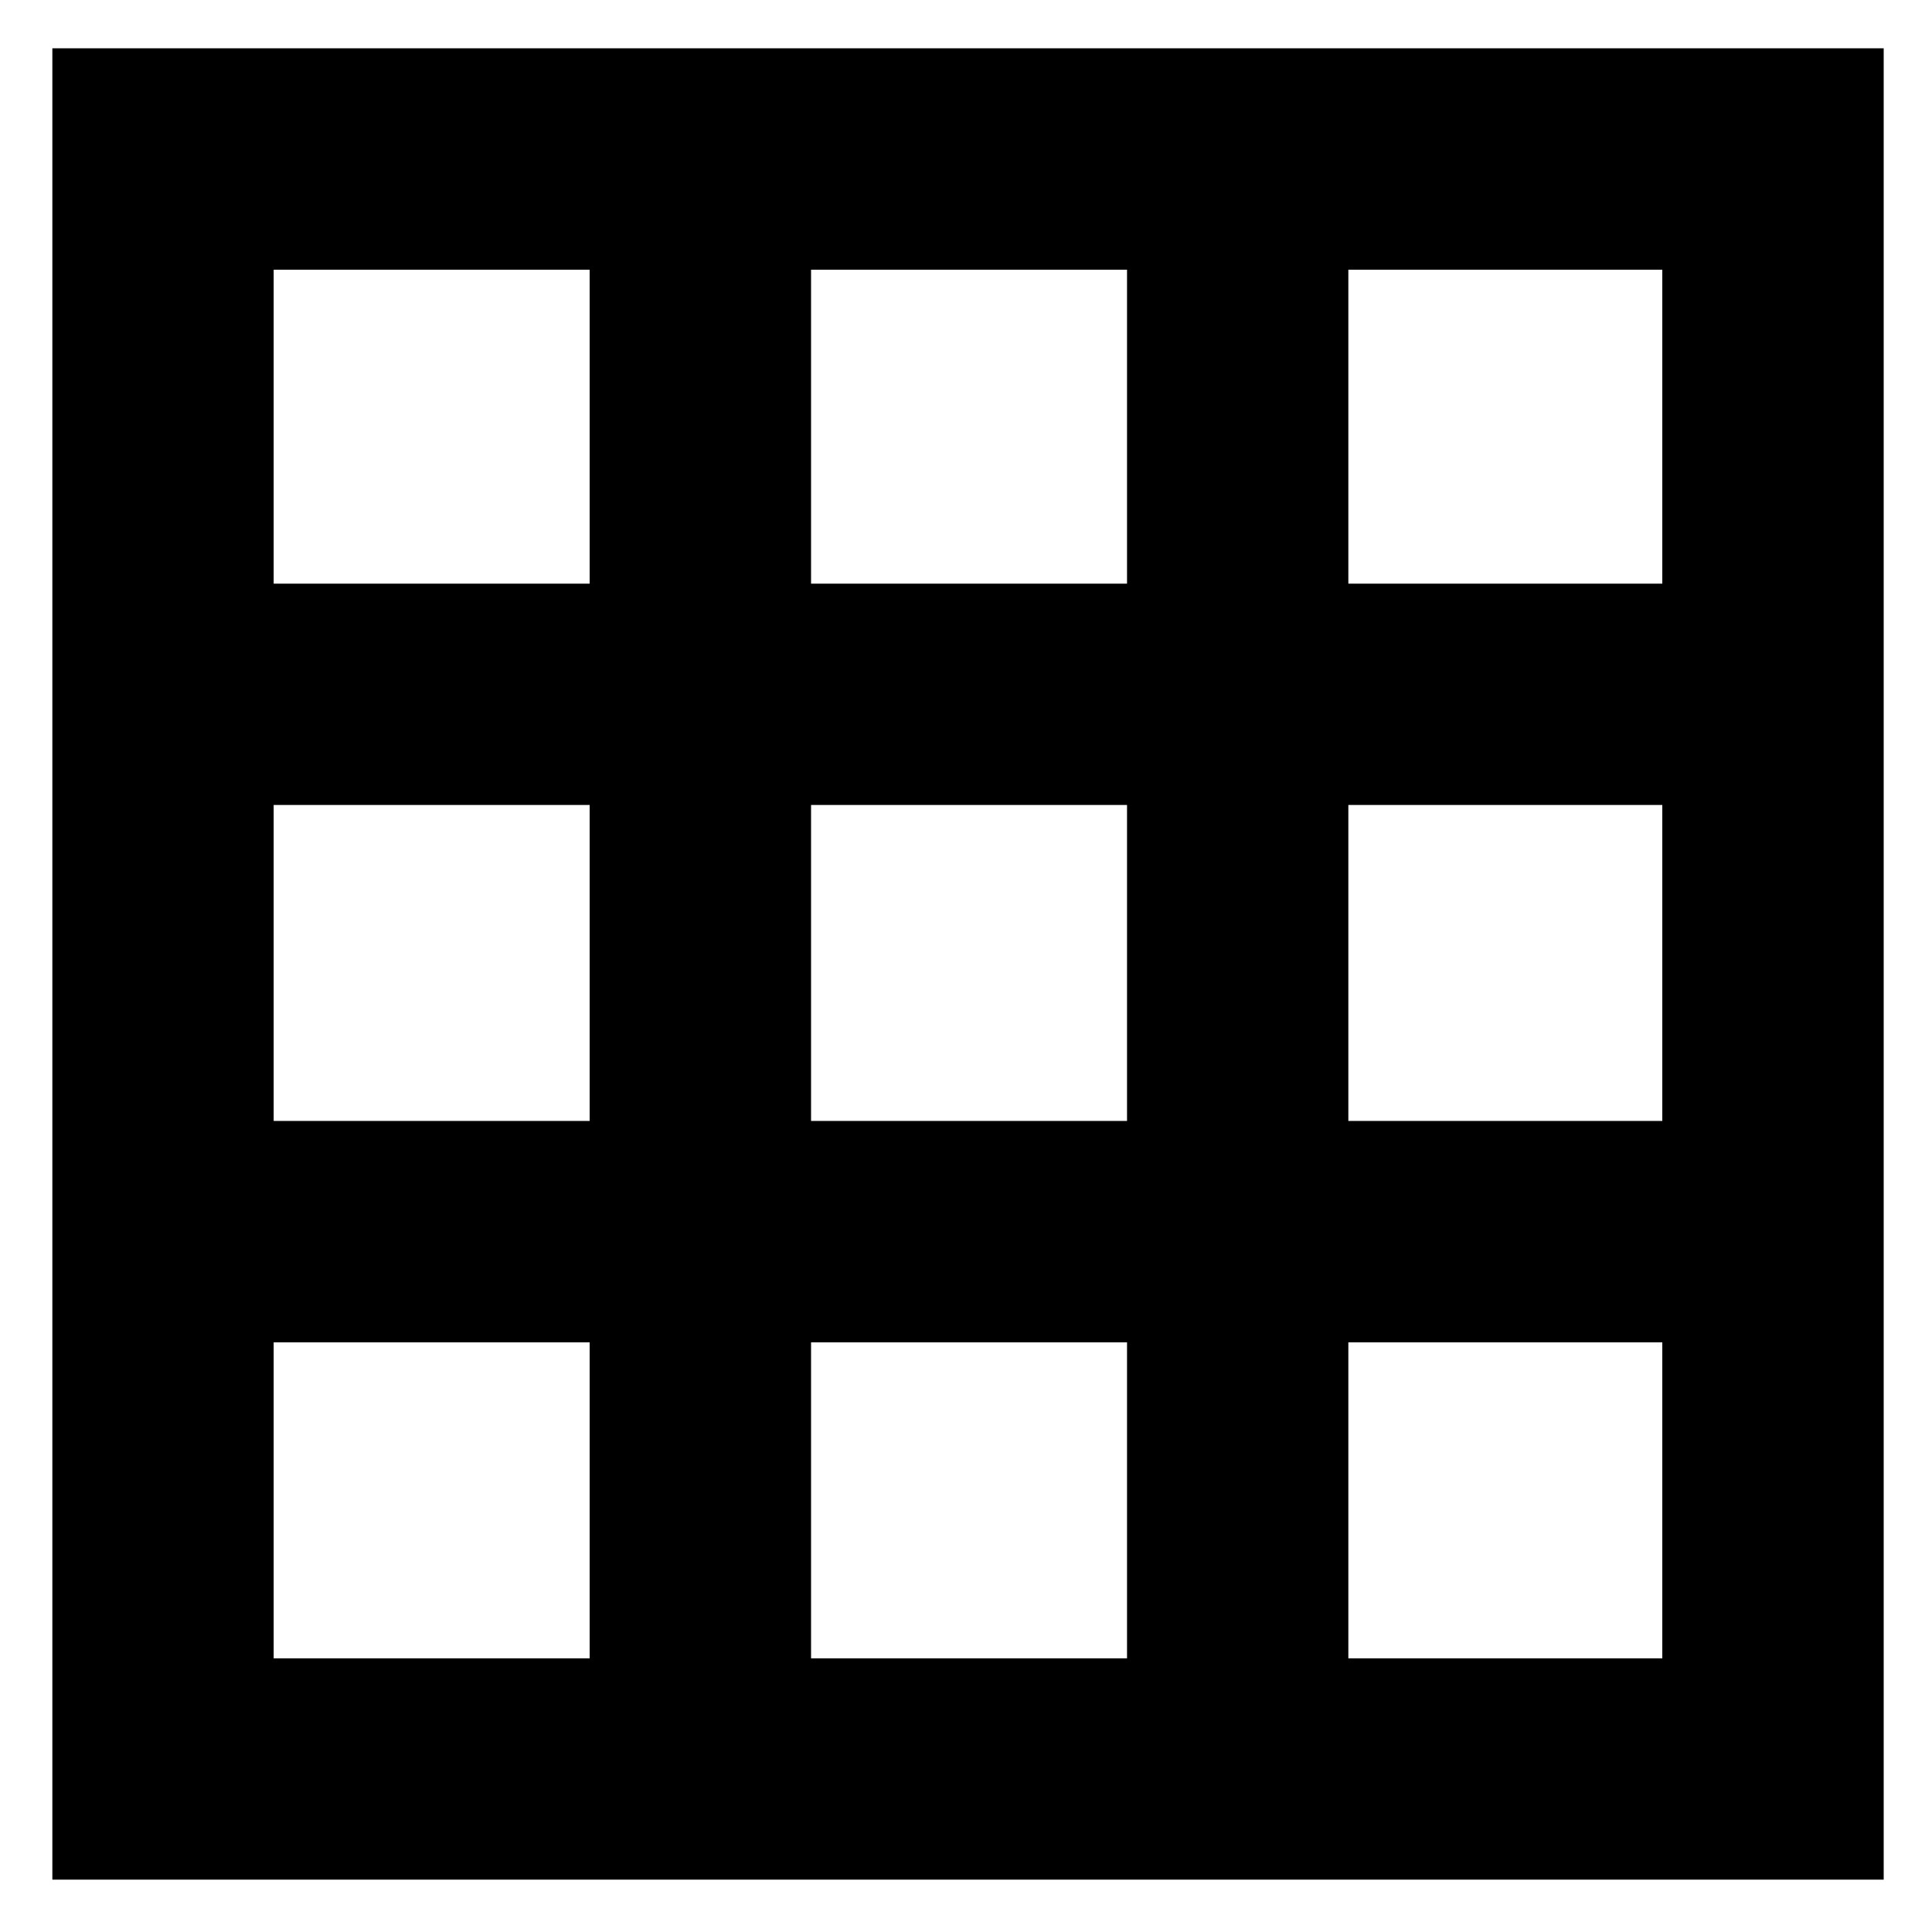 <svg xmlns="http://www.w3.org/2000/svg" height="20" width="20"><path d="M.542 19.458V.5H19.5v18.958Zm2.291-2.291h3.271v-3.271H2.833Zm0-5.563h3.271V8.333H2.833Zm0-5.562h3.271v-3.25H2.833Zm5.563 11.125h3.271v-3.271H8.396Zm0-5.563h3.271V8.333H8.396Zm0-5.562h3.271v-3.25H8.396Zm5.562 11.125h3.25v-3.271h-3.25Zm0-5.563h3.25V8.333h-3.25Zm0-5.562h3.25v-3.25h-3.25Z"/></svg>